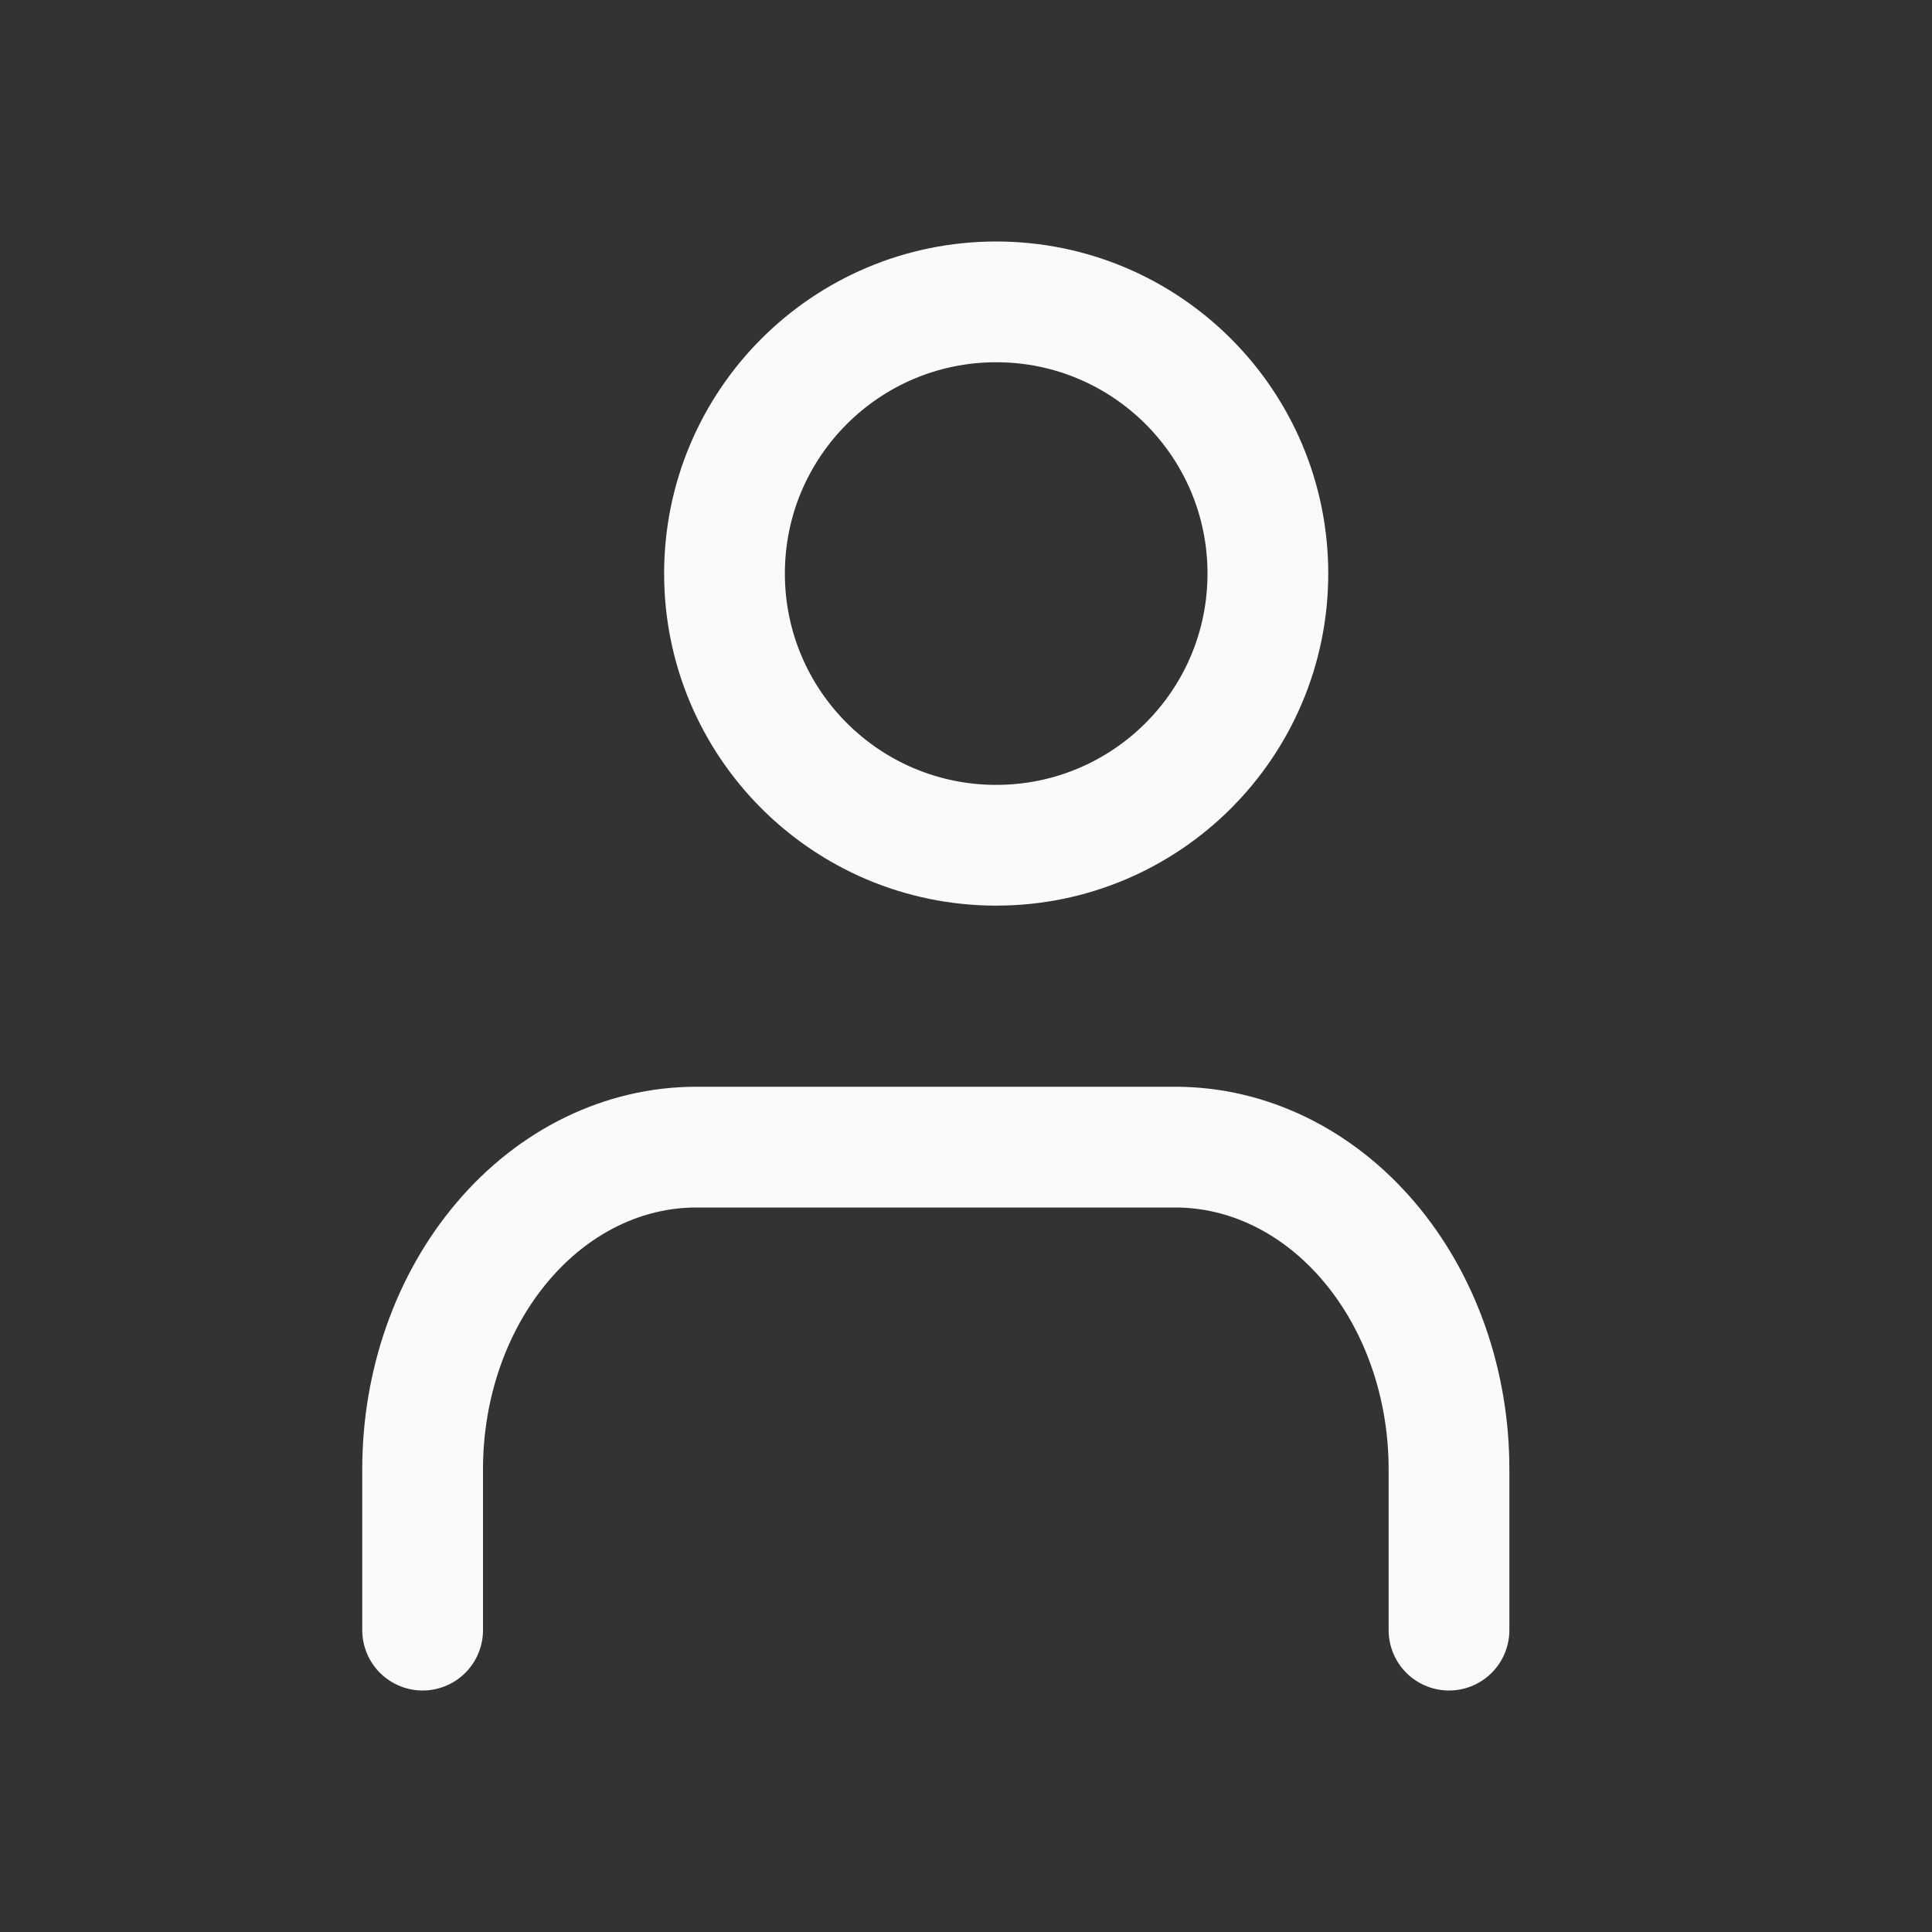 <svg width="24" height="24" viewBox="0 0 24 24" fill="none" xmlns="http://www.w3.org/2000/svg">
<rect x="0" y="0" width="24" height="24" fill="#333333" stroke="none"/>
<path d="M18 20.25V18.25C18 17.189 17.642 16.172 17.004 15.422C16.366 14.671 15.502 14.25 14.6 14.25H8.65C7.748 14.25 6.883 14.671 6.246 15.422C5.608 16.172 5.25 17.189 5.25 18.25V20.25" stroke="#FAFAFA" stroke-width="1.5" stroke-linecap="round" stroke-linejoin="round"/>
<path d="M12.375 10.5C14.239 10.5 15.75 8.989 15.75 7.125C15.75 5.261 14.239 3.75 12.375 3.75C10.511 3.75 9 5.261 9 7.125C9 8.989 10.511 10.5 12.375 10.5Z" stroke="#FAFAFA" stroke-width="1.5" stroke-linecap="round" stroke-linejoin="round"/>
</svg>
